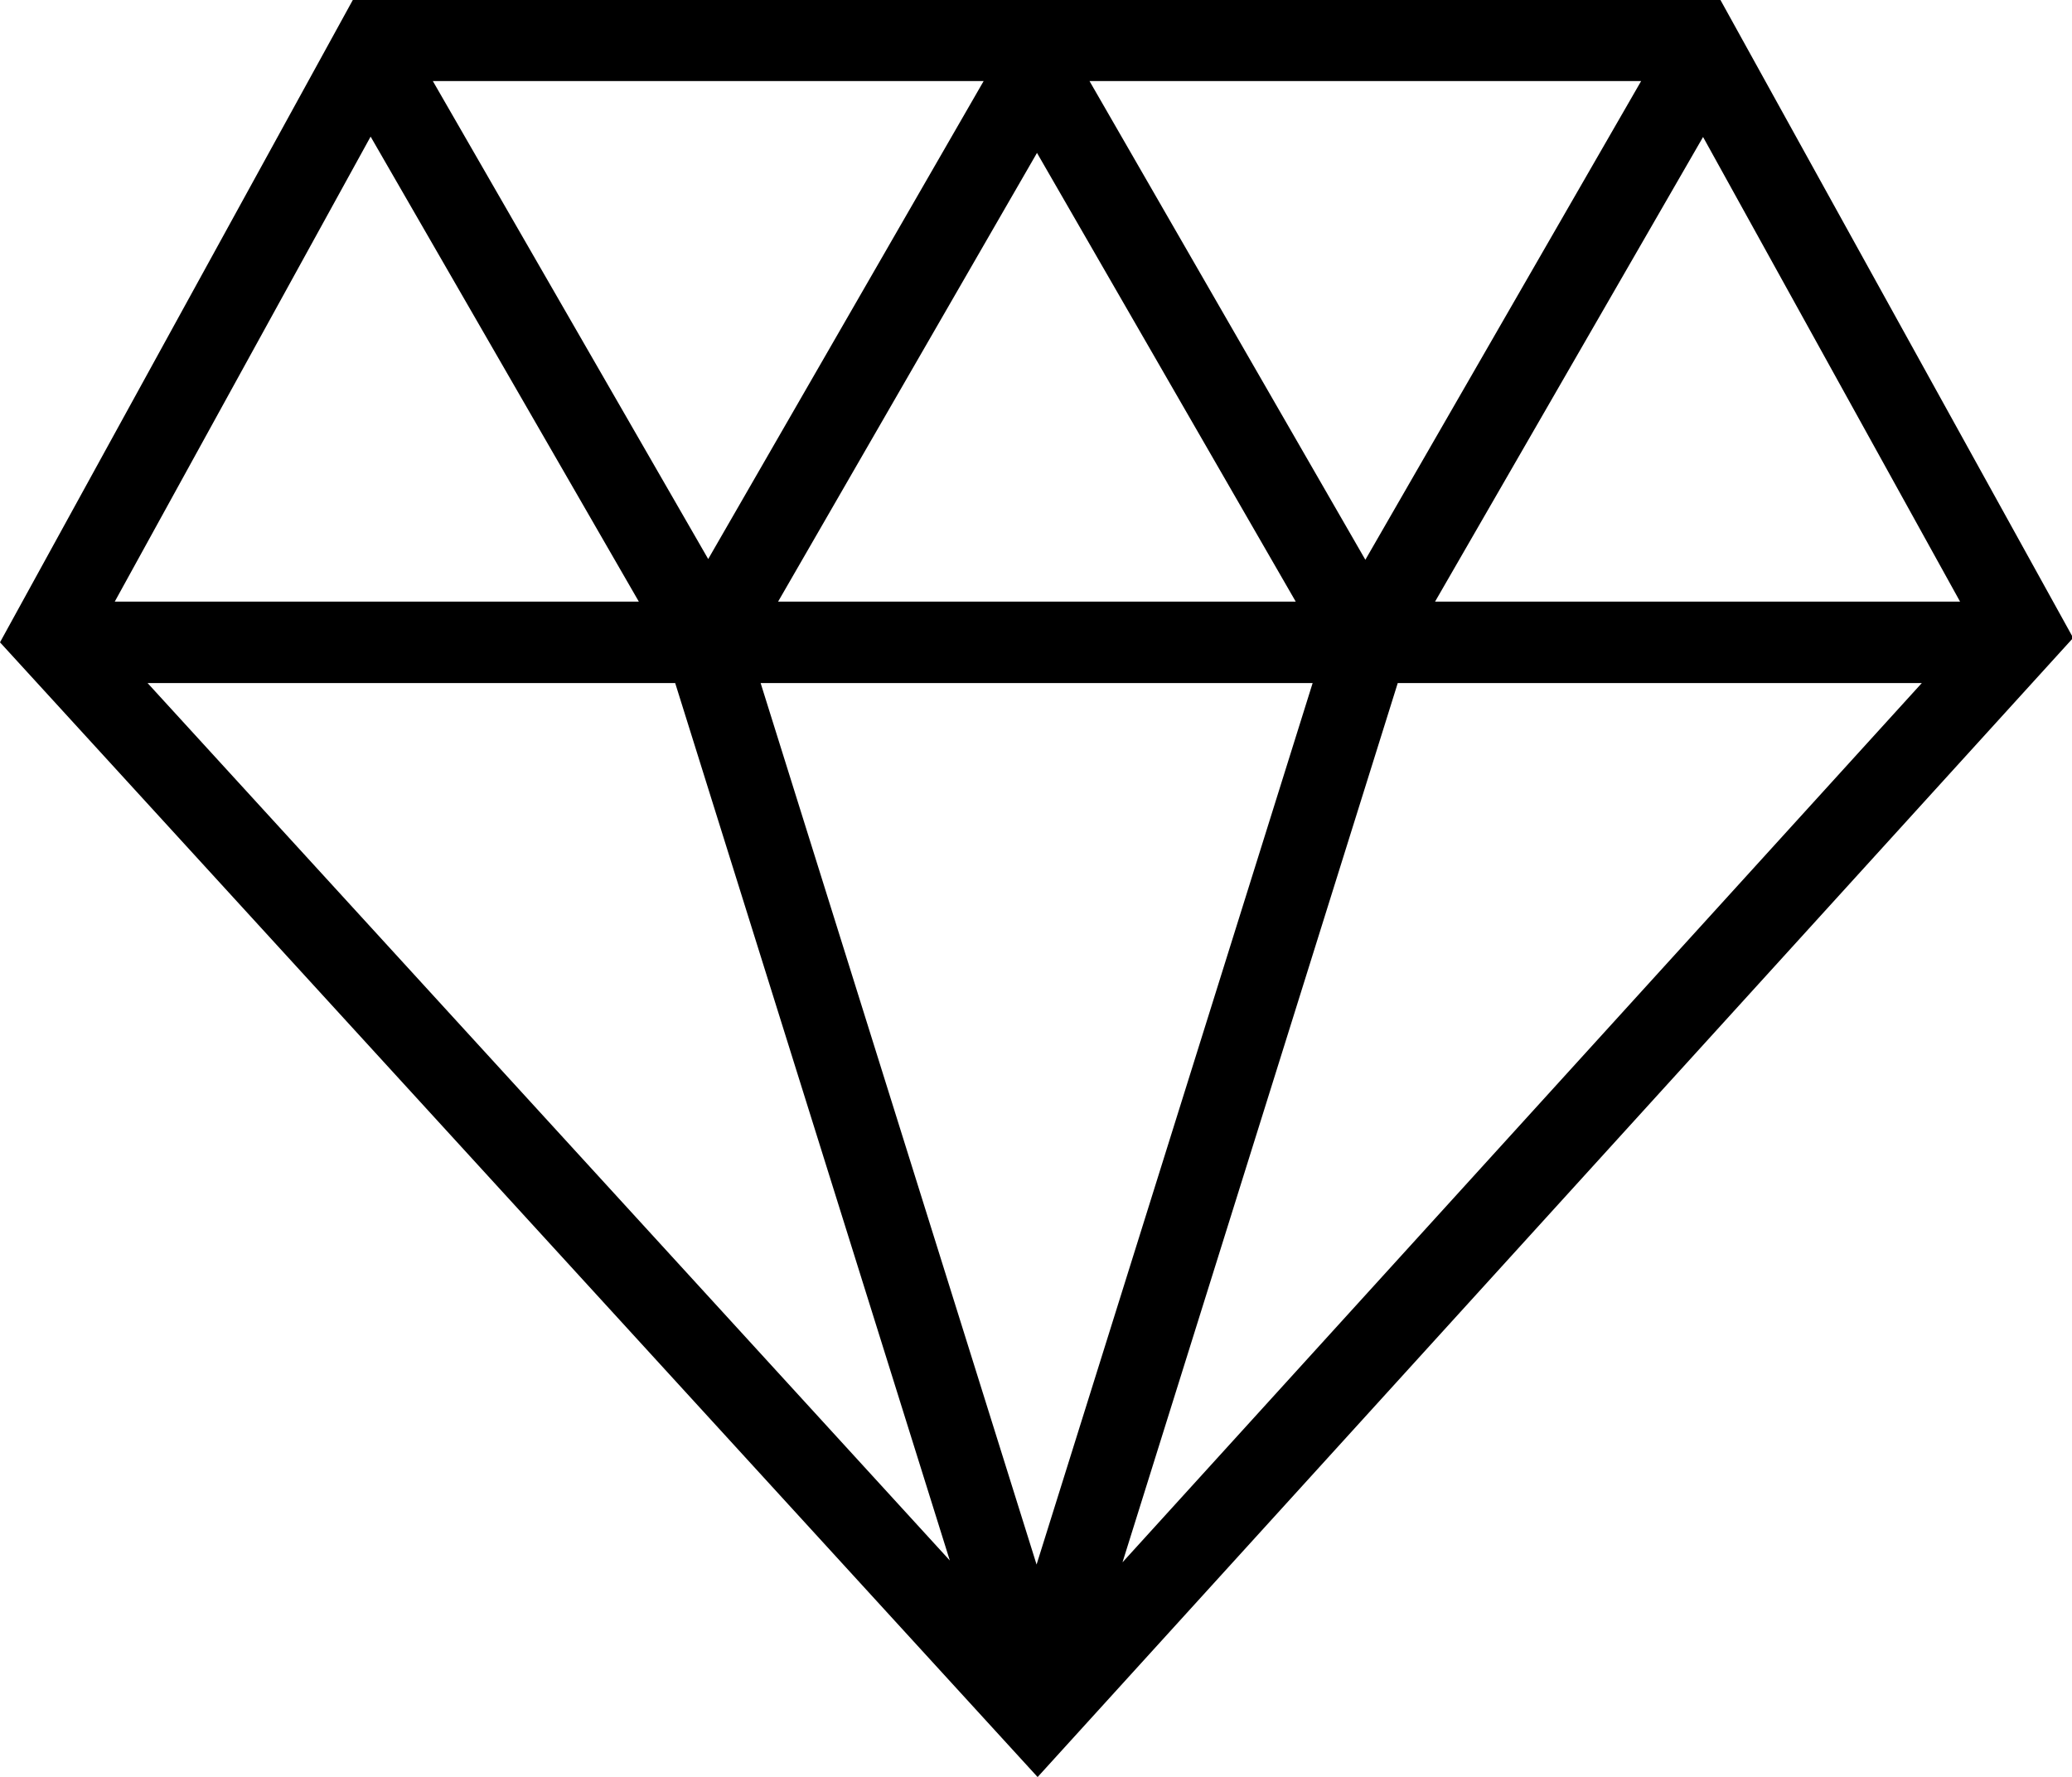 <?xml version="1.0" standalone="no"?><!DOCTYPE svg PUBLIC "-//W3C//DTD SVG 1.1//EN" "http://www.w3.org/Graphics/SVG/1.1/DTD/svg11.dtd"><svg t="1597033993820" class="icon" viewBox="0 0 1194 1024" version="1.1" xmlns="http://www.w3.org/2000/svg" p-id="1424" xmlns:xlink="http://www.w3.org/1999/xlink" width="233.203" height="200"><defs><style type="text/css"></style></defs><path d="M991.424 0H203.307L0 370.133 597.931 1024 1194.667 367.573zM756.416 393.6L597.333 901.547l-159.019-507.947h318.037z m-308.032-46.933l149.184-258.56L746.667 346.667H448.384zM627.84 46.72h317.867l-158.912 275.84zM408.107 322.133L249.429 46.72H566.827z m-39.979 24.533H66.133l147.435-267.947z m20.949 46.933l158.251 505.6-462.293-505.6h304.043z m416.384 0h301.995L646.848 900.267z m21.504-46.933L981.397 78.933l148.096 267.733H827.029z m0 0" p-id="1425"></path></svg>
